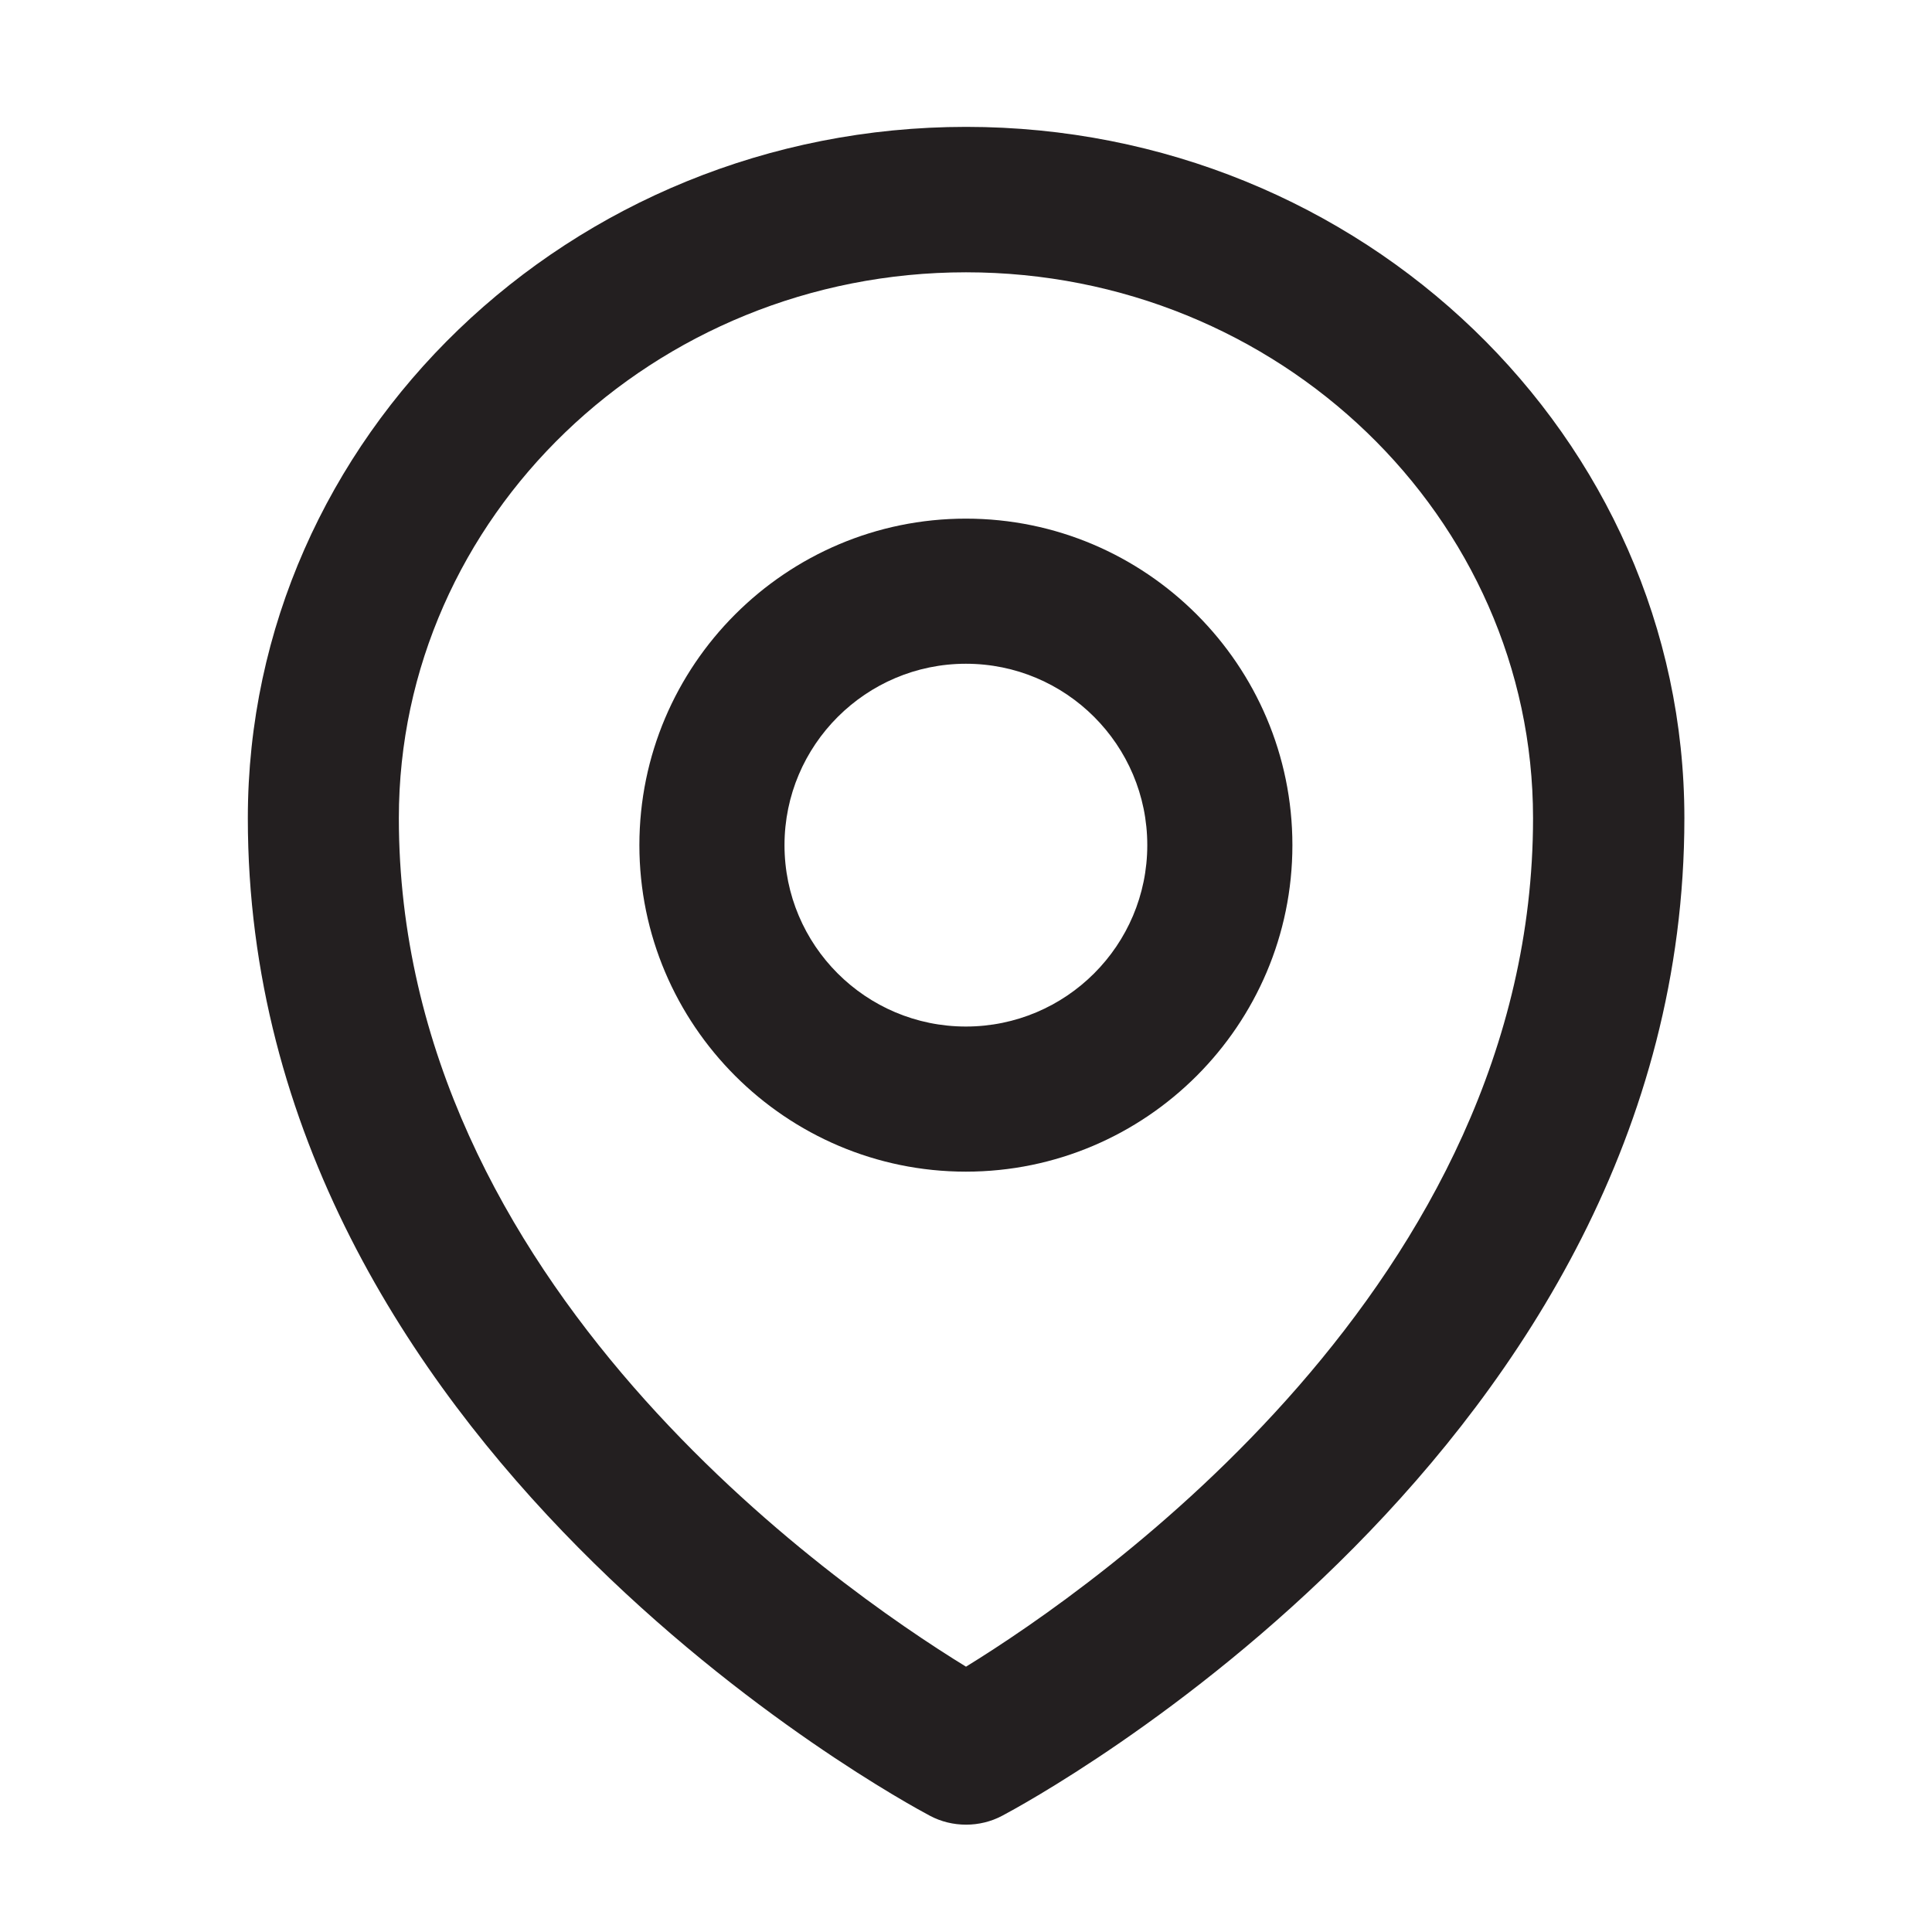<svg width="18" height="18" viewBox="0 0 18 18" fill="none" xmlns="http://www.w3.org/2000/svg">
  <path d="M8.662 16.916C8.768 16.973 8.885 17 9.001 17C9.115 17 9.233 16.973 9.339 16.916C9.6 16.778 15.693 13.493 15.693 7.622C15.693 4.072 12.69 1.182 9.001 1.182C5.312 1.182 2.309 4.072 2.309 7.622C2.308 13.49 8.402 16.778 8.662 16.916ZM9 2.537C11.914 2.537 14.283 4.818 14.283 7.622C14.283 11.947 10.214 14.781 9 15.528C7.784 14.781 3.716 11.96 3.716 7.622C3.716 4.818 6.089 2.537 9 2.537Z" fill="#231F20" />
  <path d="M8.999 10.916C10.676 10.916 12.041 9.551 12.041 7.874C12.041 6.197 10.676 4.832 8.999 4.832C7.322 4.832 5.957 6.197 5.957 7.874C5.957 9.55 7.323 10.916 8.999 10.916ZM8.999 6.184C9.932 6.184 10.689 6.941 10.689 7.874C10.689 8.807 9.932 9.564 8.999 9.564C8.066 9.564 7.309 8.807 7.309 7.874C7.309 6.941 8.069 6.184 8.999 6.184Z" fill="#231F20" />
</svg>
